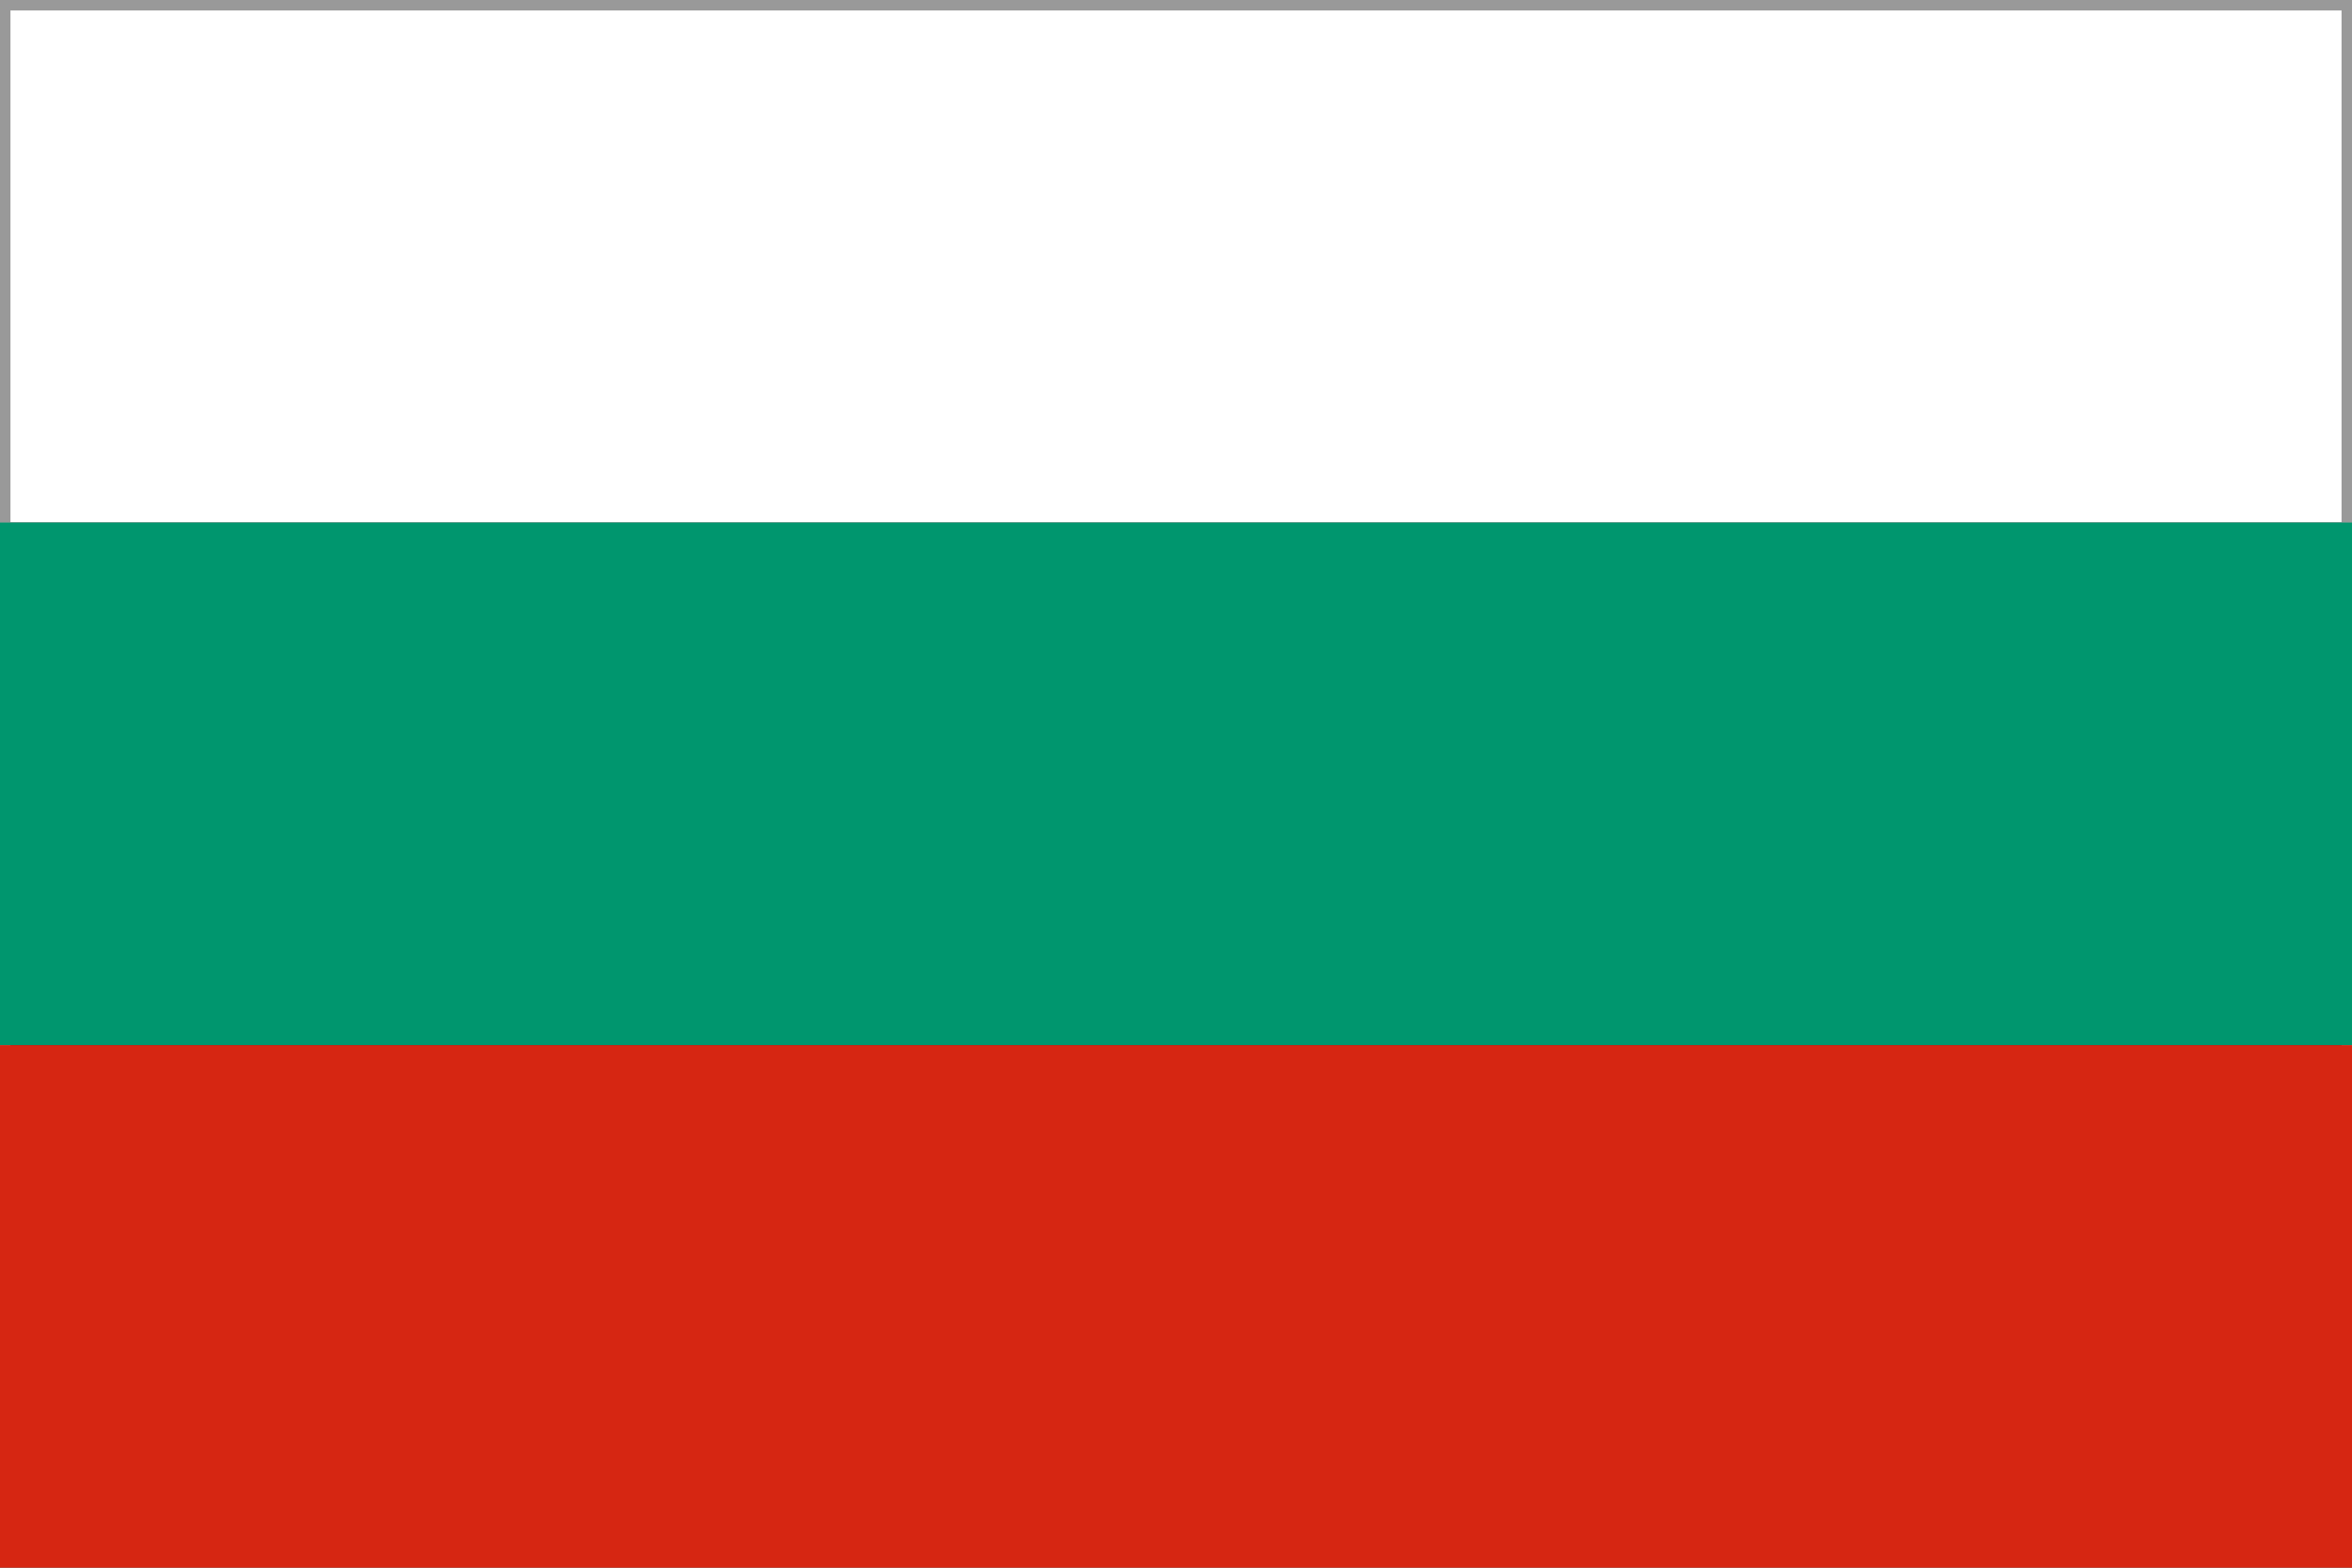 <svg xmlns="http://www.w3.org/2000/svg" viewBox="0 0 900 600">
    <rect x="0" y="0" width="900" height="600" fill="#333333" stroke="none"/>
    <rect width="900" height="200" fill="#FFFFFF"/>
    <rect width="900" height="600" fill="none" stroke="#999" stroke-width="8"/>
    <rect y="200" width="900" height="200" fill="#00966E"/>
    <rect y="400" width="900" height="200" fill="#D62612"/>
</svg>
